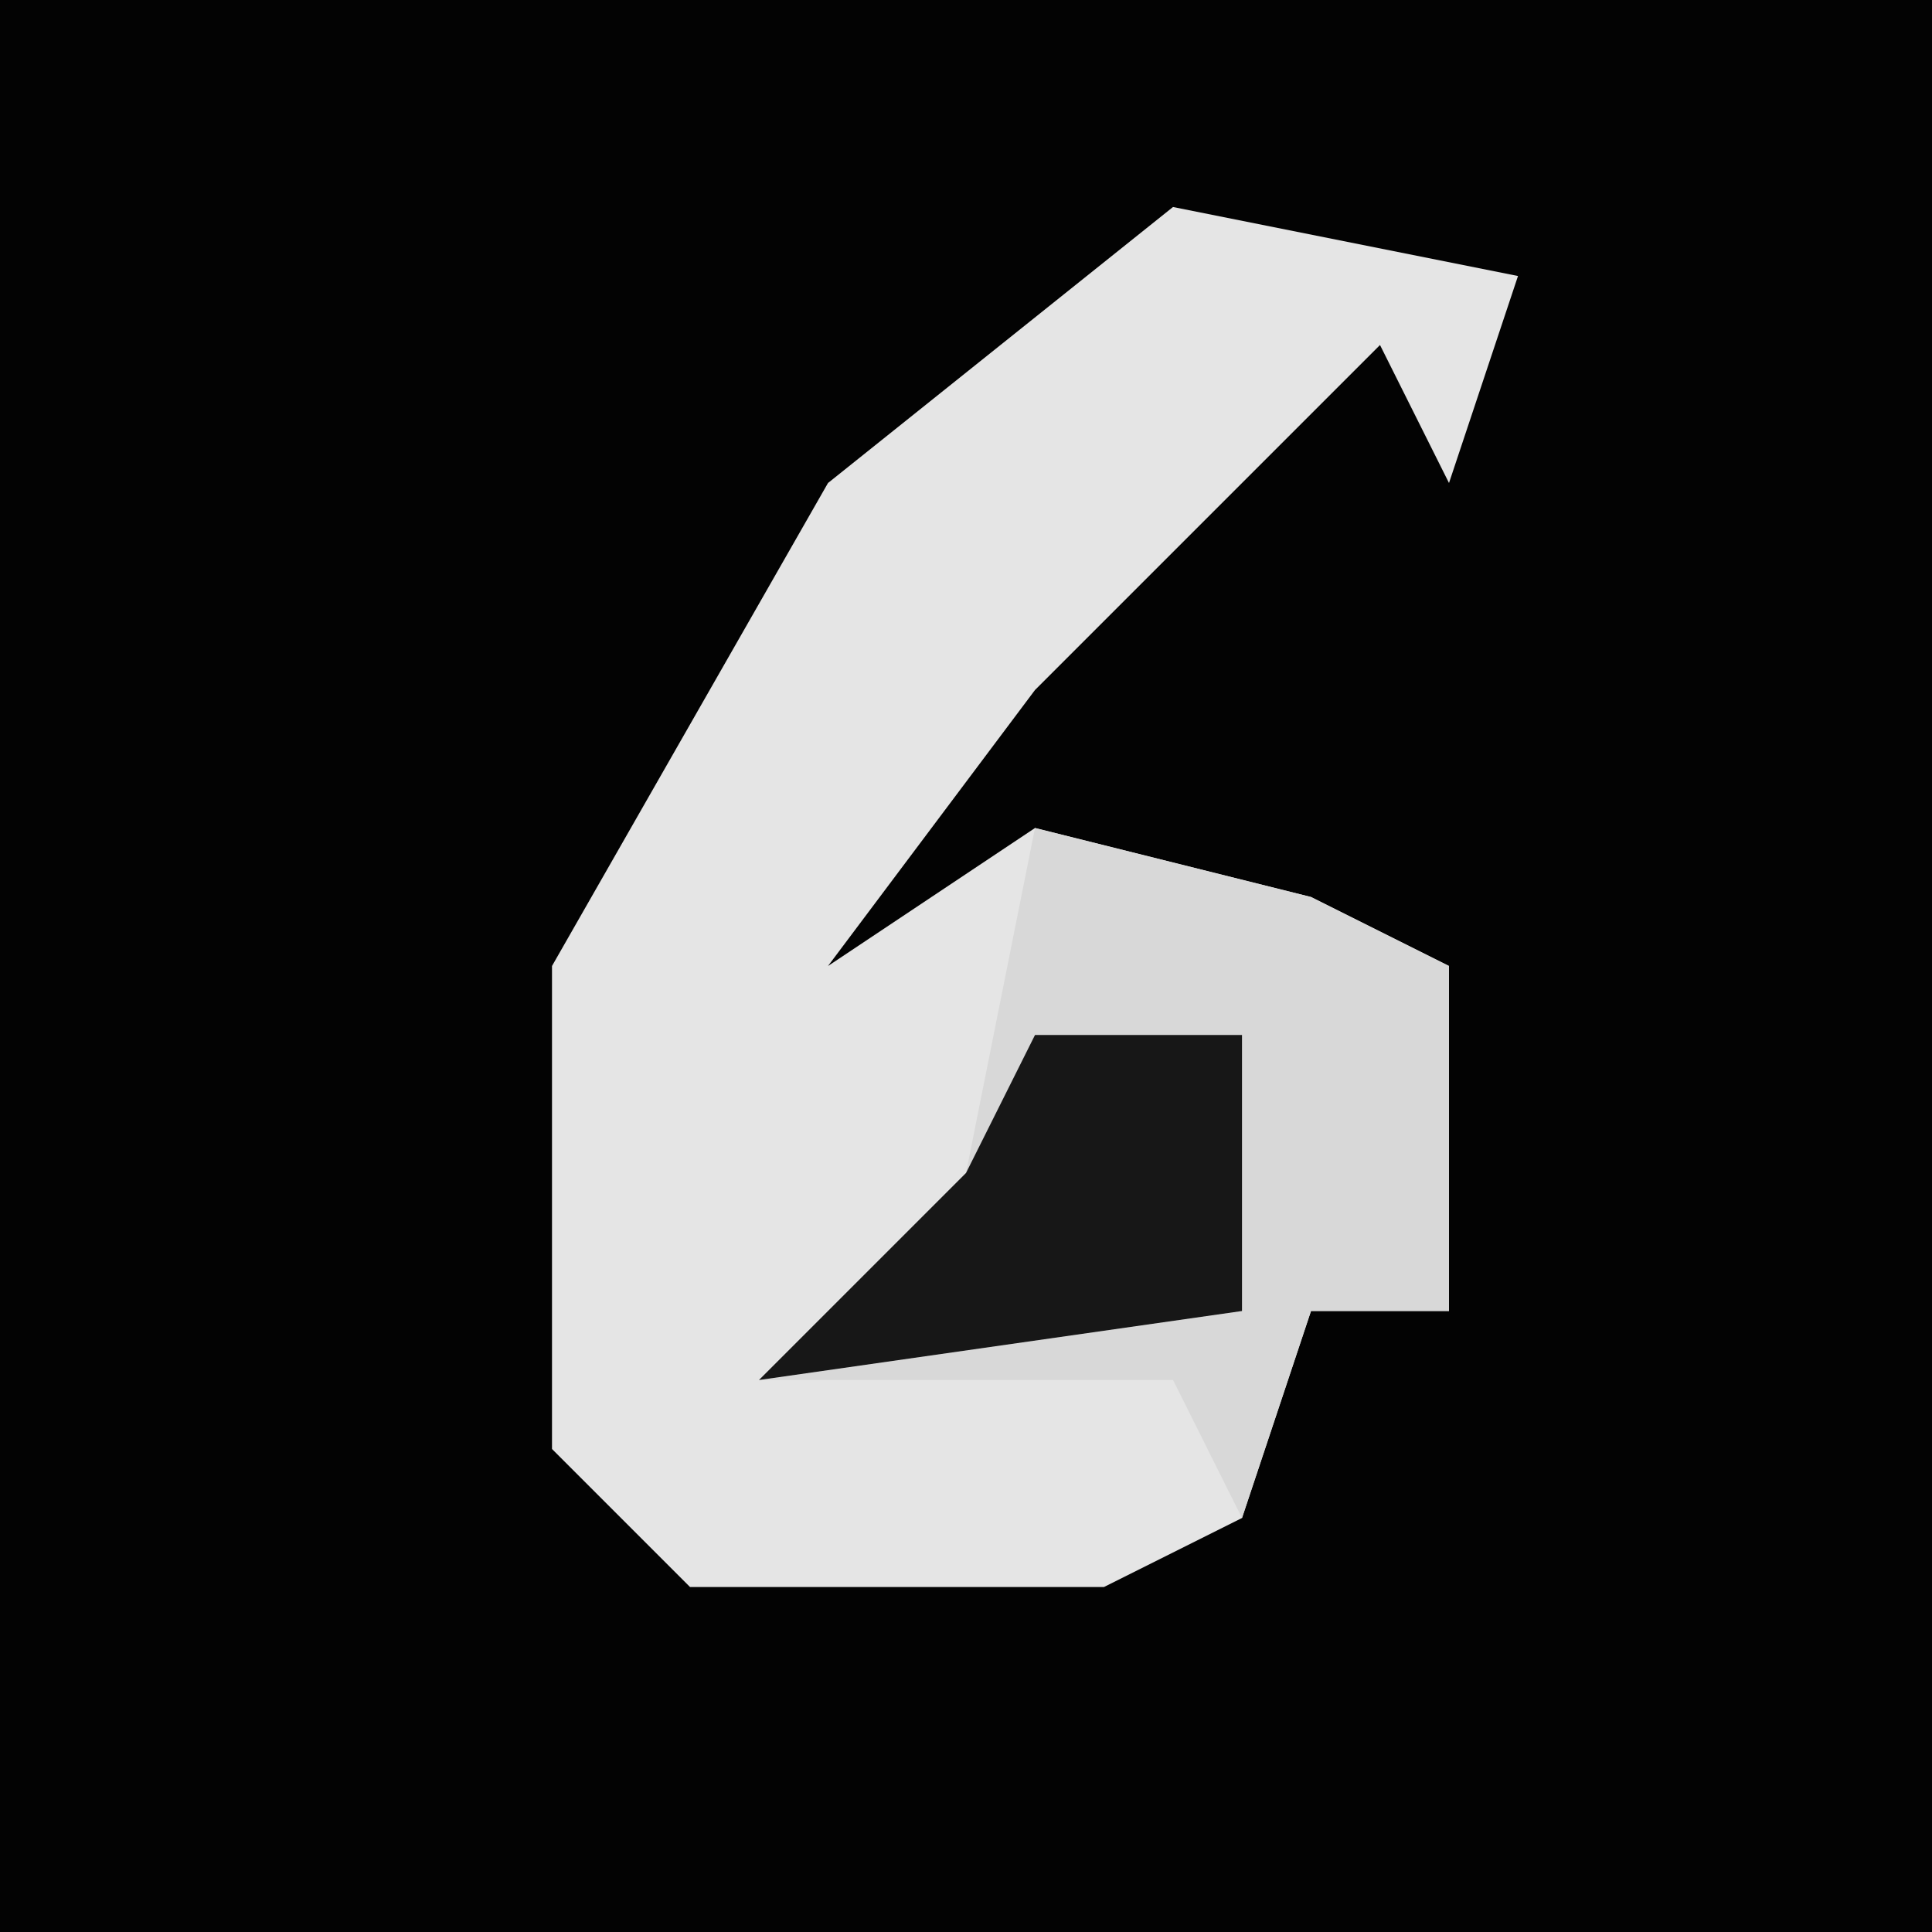 <?xml version="1.0" encoding="UTF-8"?>
<svg version="1.1" xmlns="http://www.w3.org/2000/svg" width="28" height="28">
<path d="M0,0 L28,0 L28,28 L0,28 Z " fill="#030303" transform="translate(0,0)"/>
<path d="M0,0 L5,1 L4,4 L3,2 L-2,7 L-5,11 L-2,9 L2,10 L4,11 L4,16 L2,16 L1,19 L-1,20 L-7,20 L-9,18 L-9,11 L-5,4 Z " fill="#E5E5E5" transform="translate(17,3)"/>
<path d="M0,0 L4,1 L6,2 L6,7 L4,7 L3,10 L2,8 L-4,8 L-1,5 Z " fill="#D8D8D8" transform="translate(15,12)"/>
<path d="M0,0 L3,0 L3,4 L-4,5 L-1,2 Z " fill="#171717" transform="translate(15,15)"/>
</svg>
